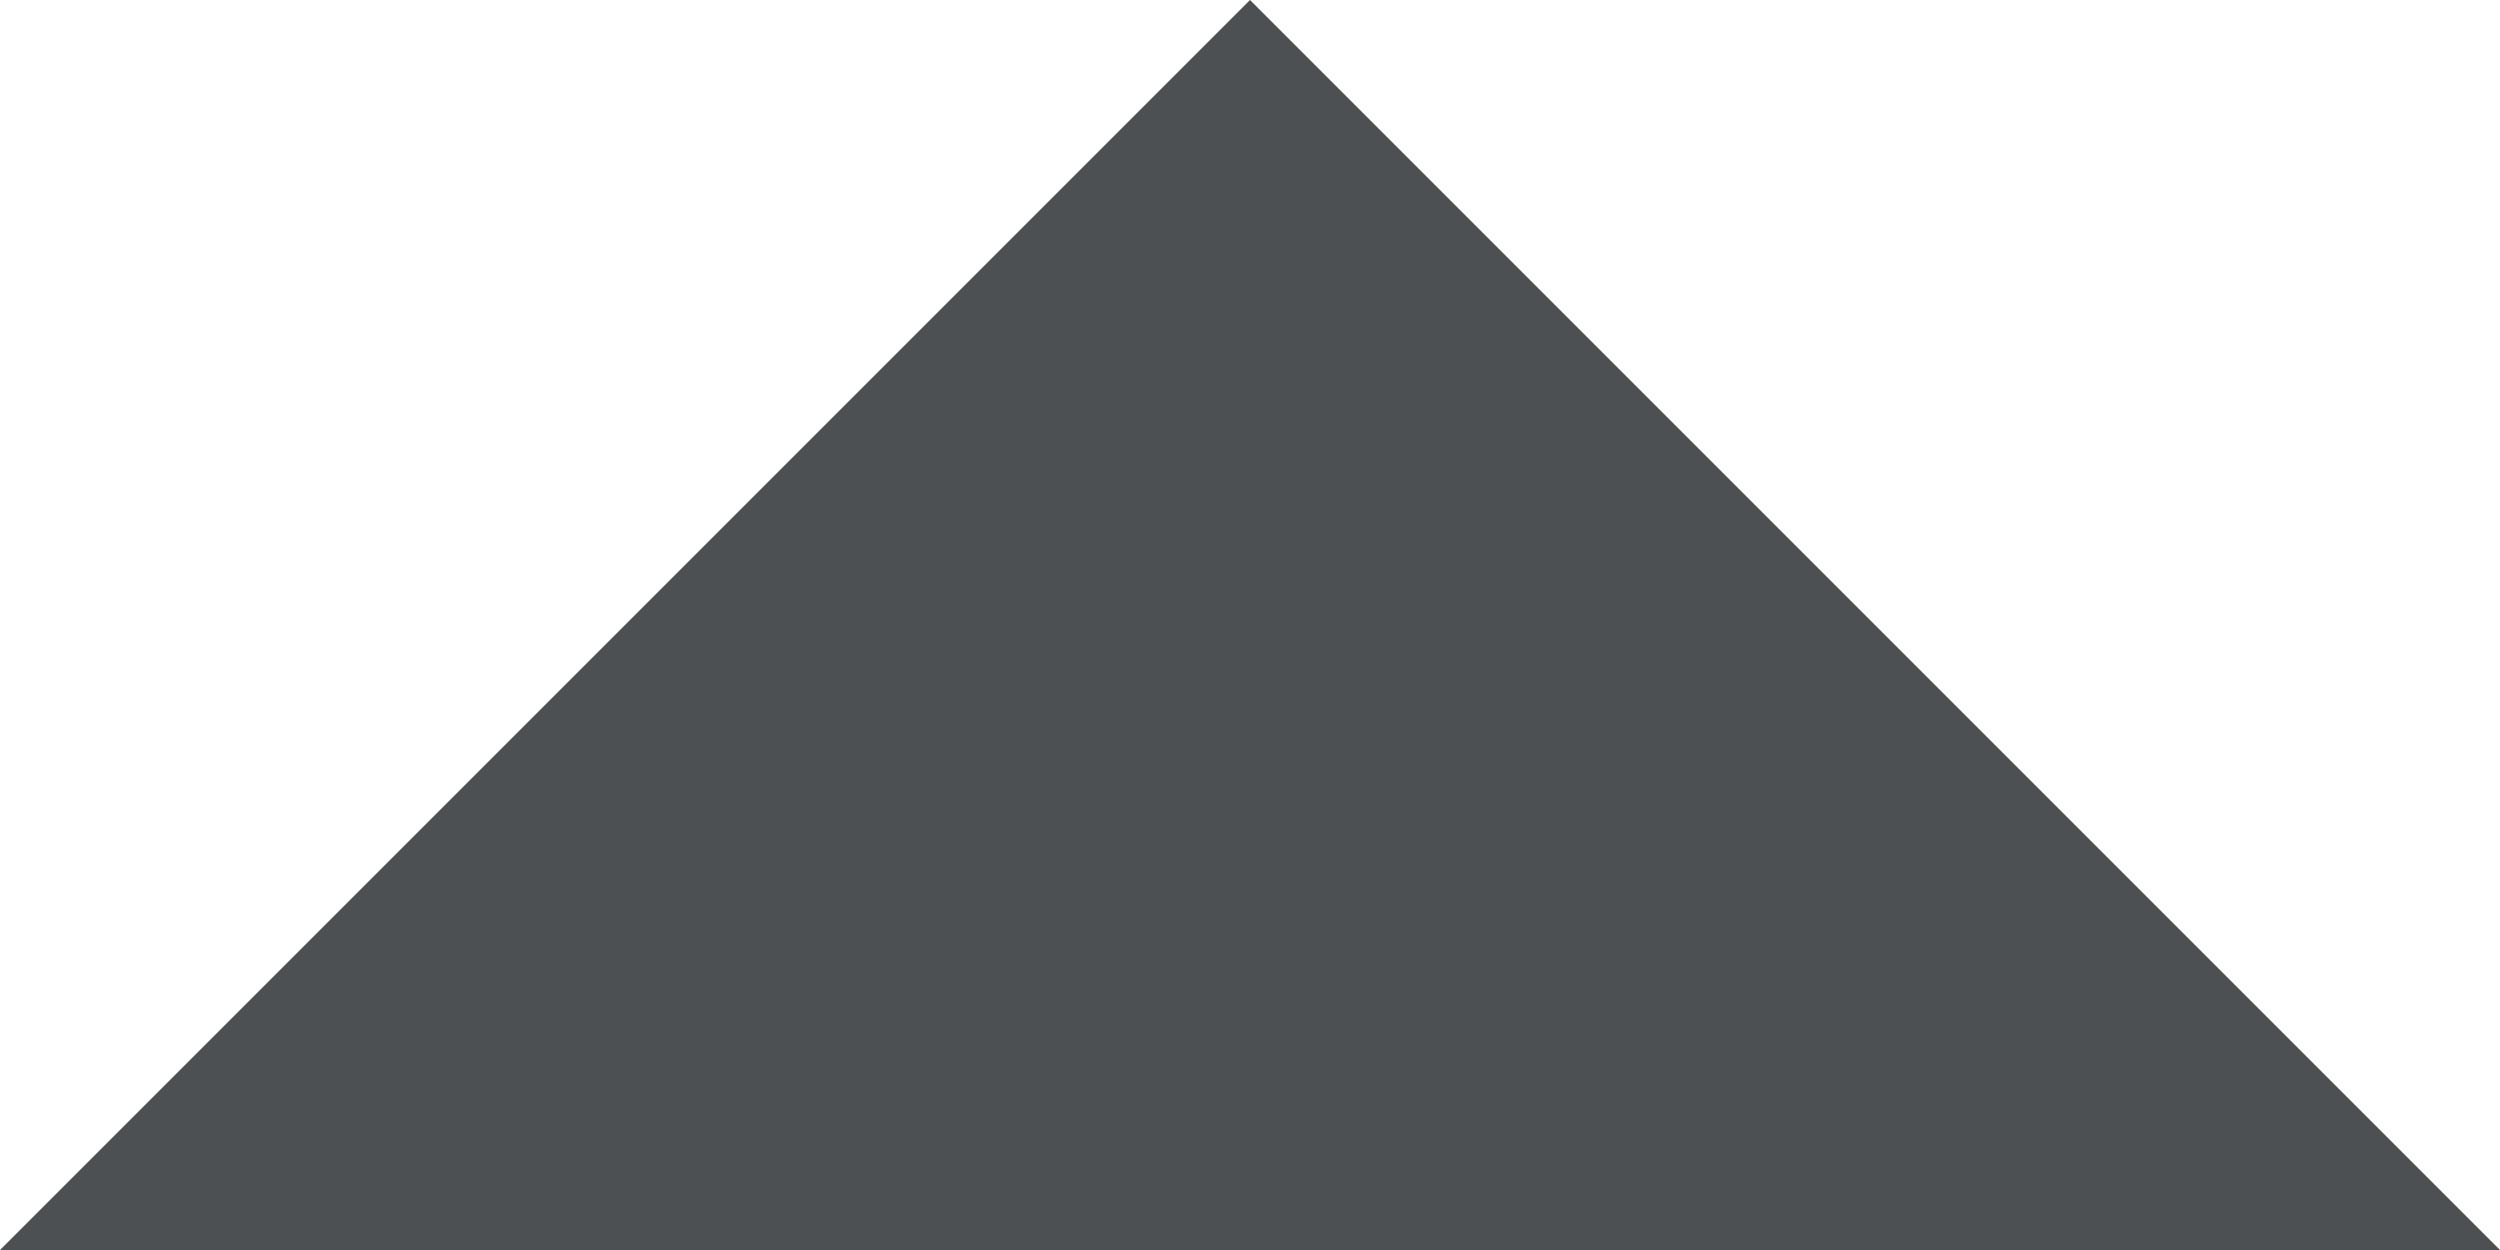 <svg width="10" height="5" viewBox="0 0 10 5" fill="none" xmlns="http://www.w3.org/2000/svg">
<path id="Shape" fill-rule="evenodd" clip-rule="evenodd" d="M10 5L5 0L0 5L10 5Z" fill="#212529" fill-opacity="0.8"/>
</svg>
